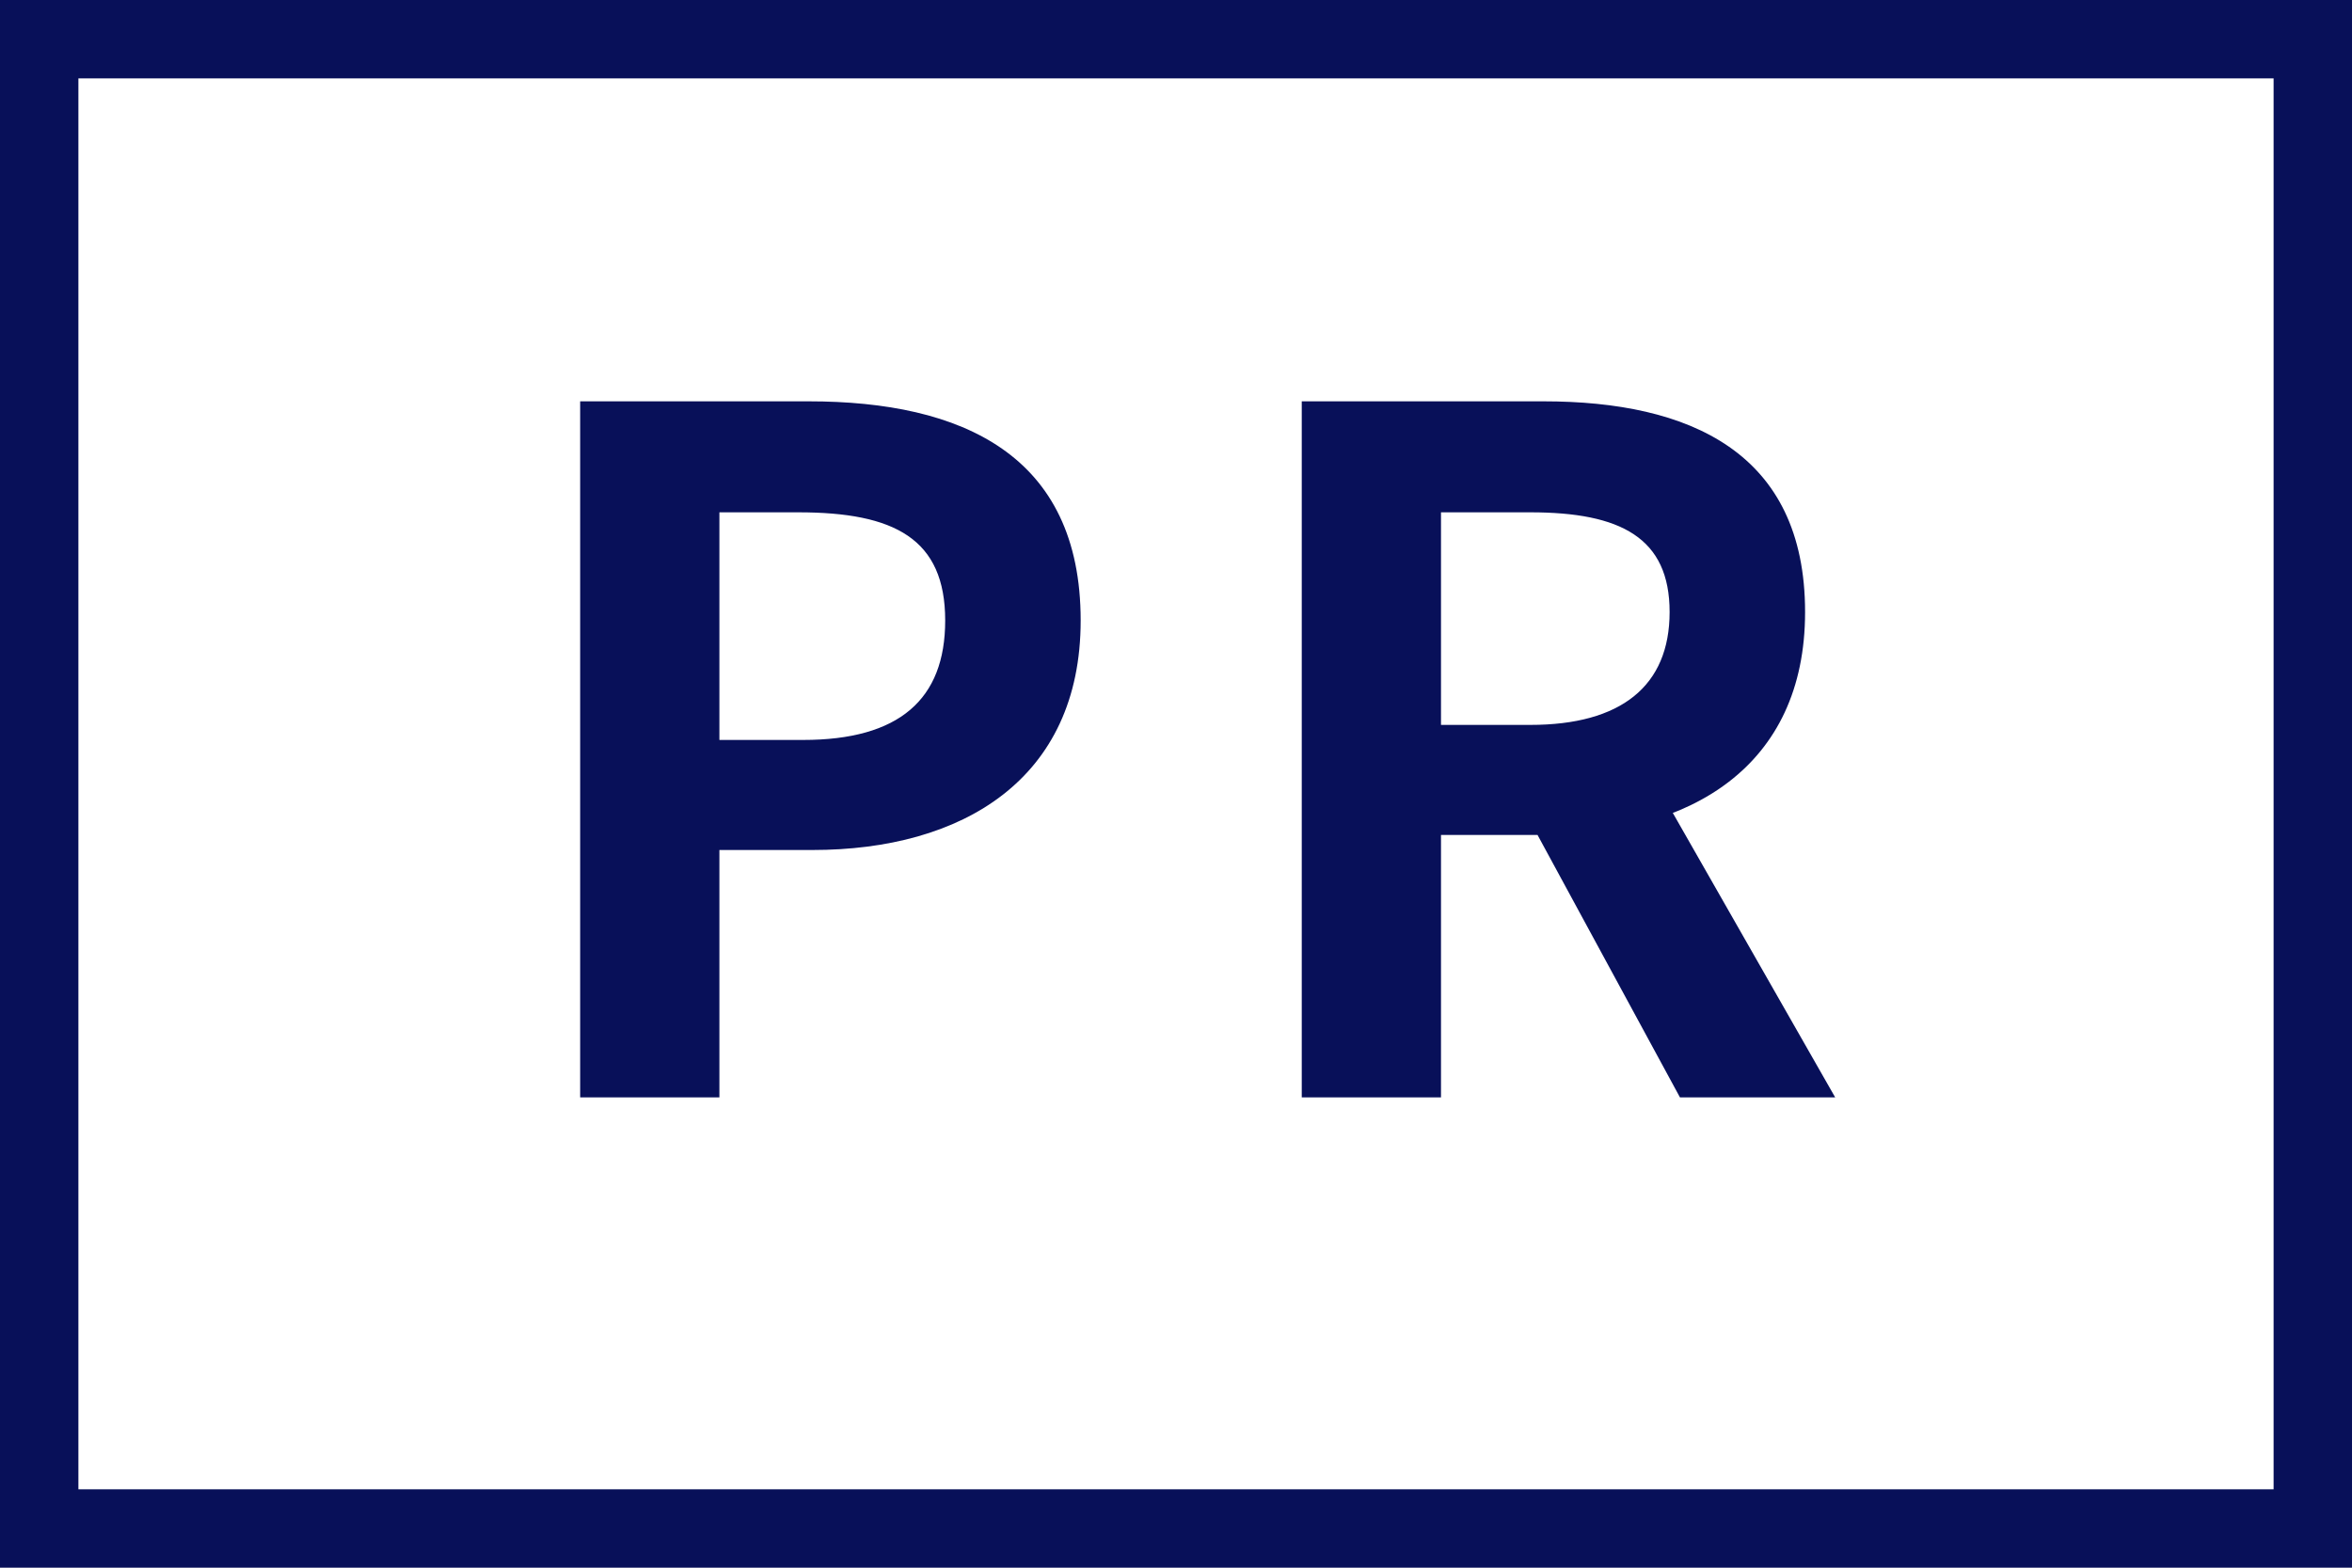 <svg width="30" height="20" viewBox="0 0 30 20" fill="none" xmlns="http://www.w3.org/2000/svg">
<rect x="0.5" y="0.5" width="29" height="19" stroke="#081059"/>
<path d="M7.4 14V5.12H10.316C12.272 5.12 13.784 5.804 13.784 7.916C13.784 9.944 12.272 10.844 10.364 10.844H9.176V14H7.4ZM9.176 9.44H10.244C11.468 9.44 12.056 8.924 12.056 7.916C12.056 6.872 11.408 6.536 10.184 6.536H9.176V9.44ZM16.604 14V5.12H19.688C21.548 5.12 23.024 5.768 23.024 7.808C23.024 9.788 21.548 10.652 19.688 10.652H18.38V14H16.604ZM18.38 9.248H19.52C20.672 9.248 21.296 8.756 21.296 7.808C21.296 6.86 20.672 6.536 19.52 6.536H18.38V9.248ZM21.428 14L19.364 10.196L20.6 9.08L23.408 14H21.428Z" fill="#081059"/>
</svg>
